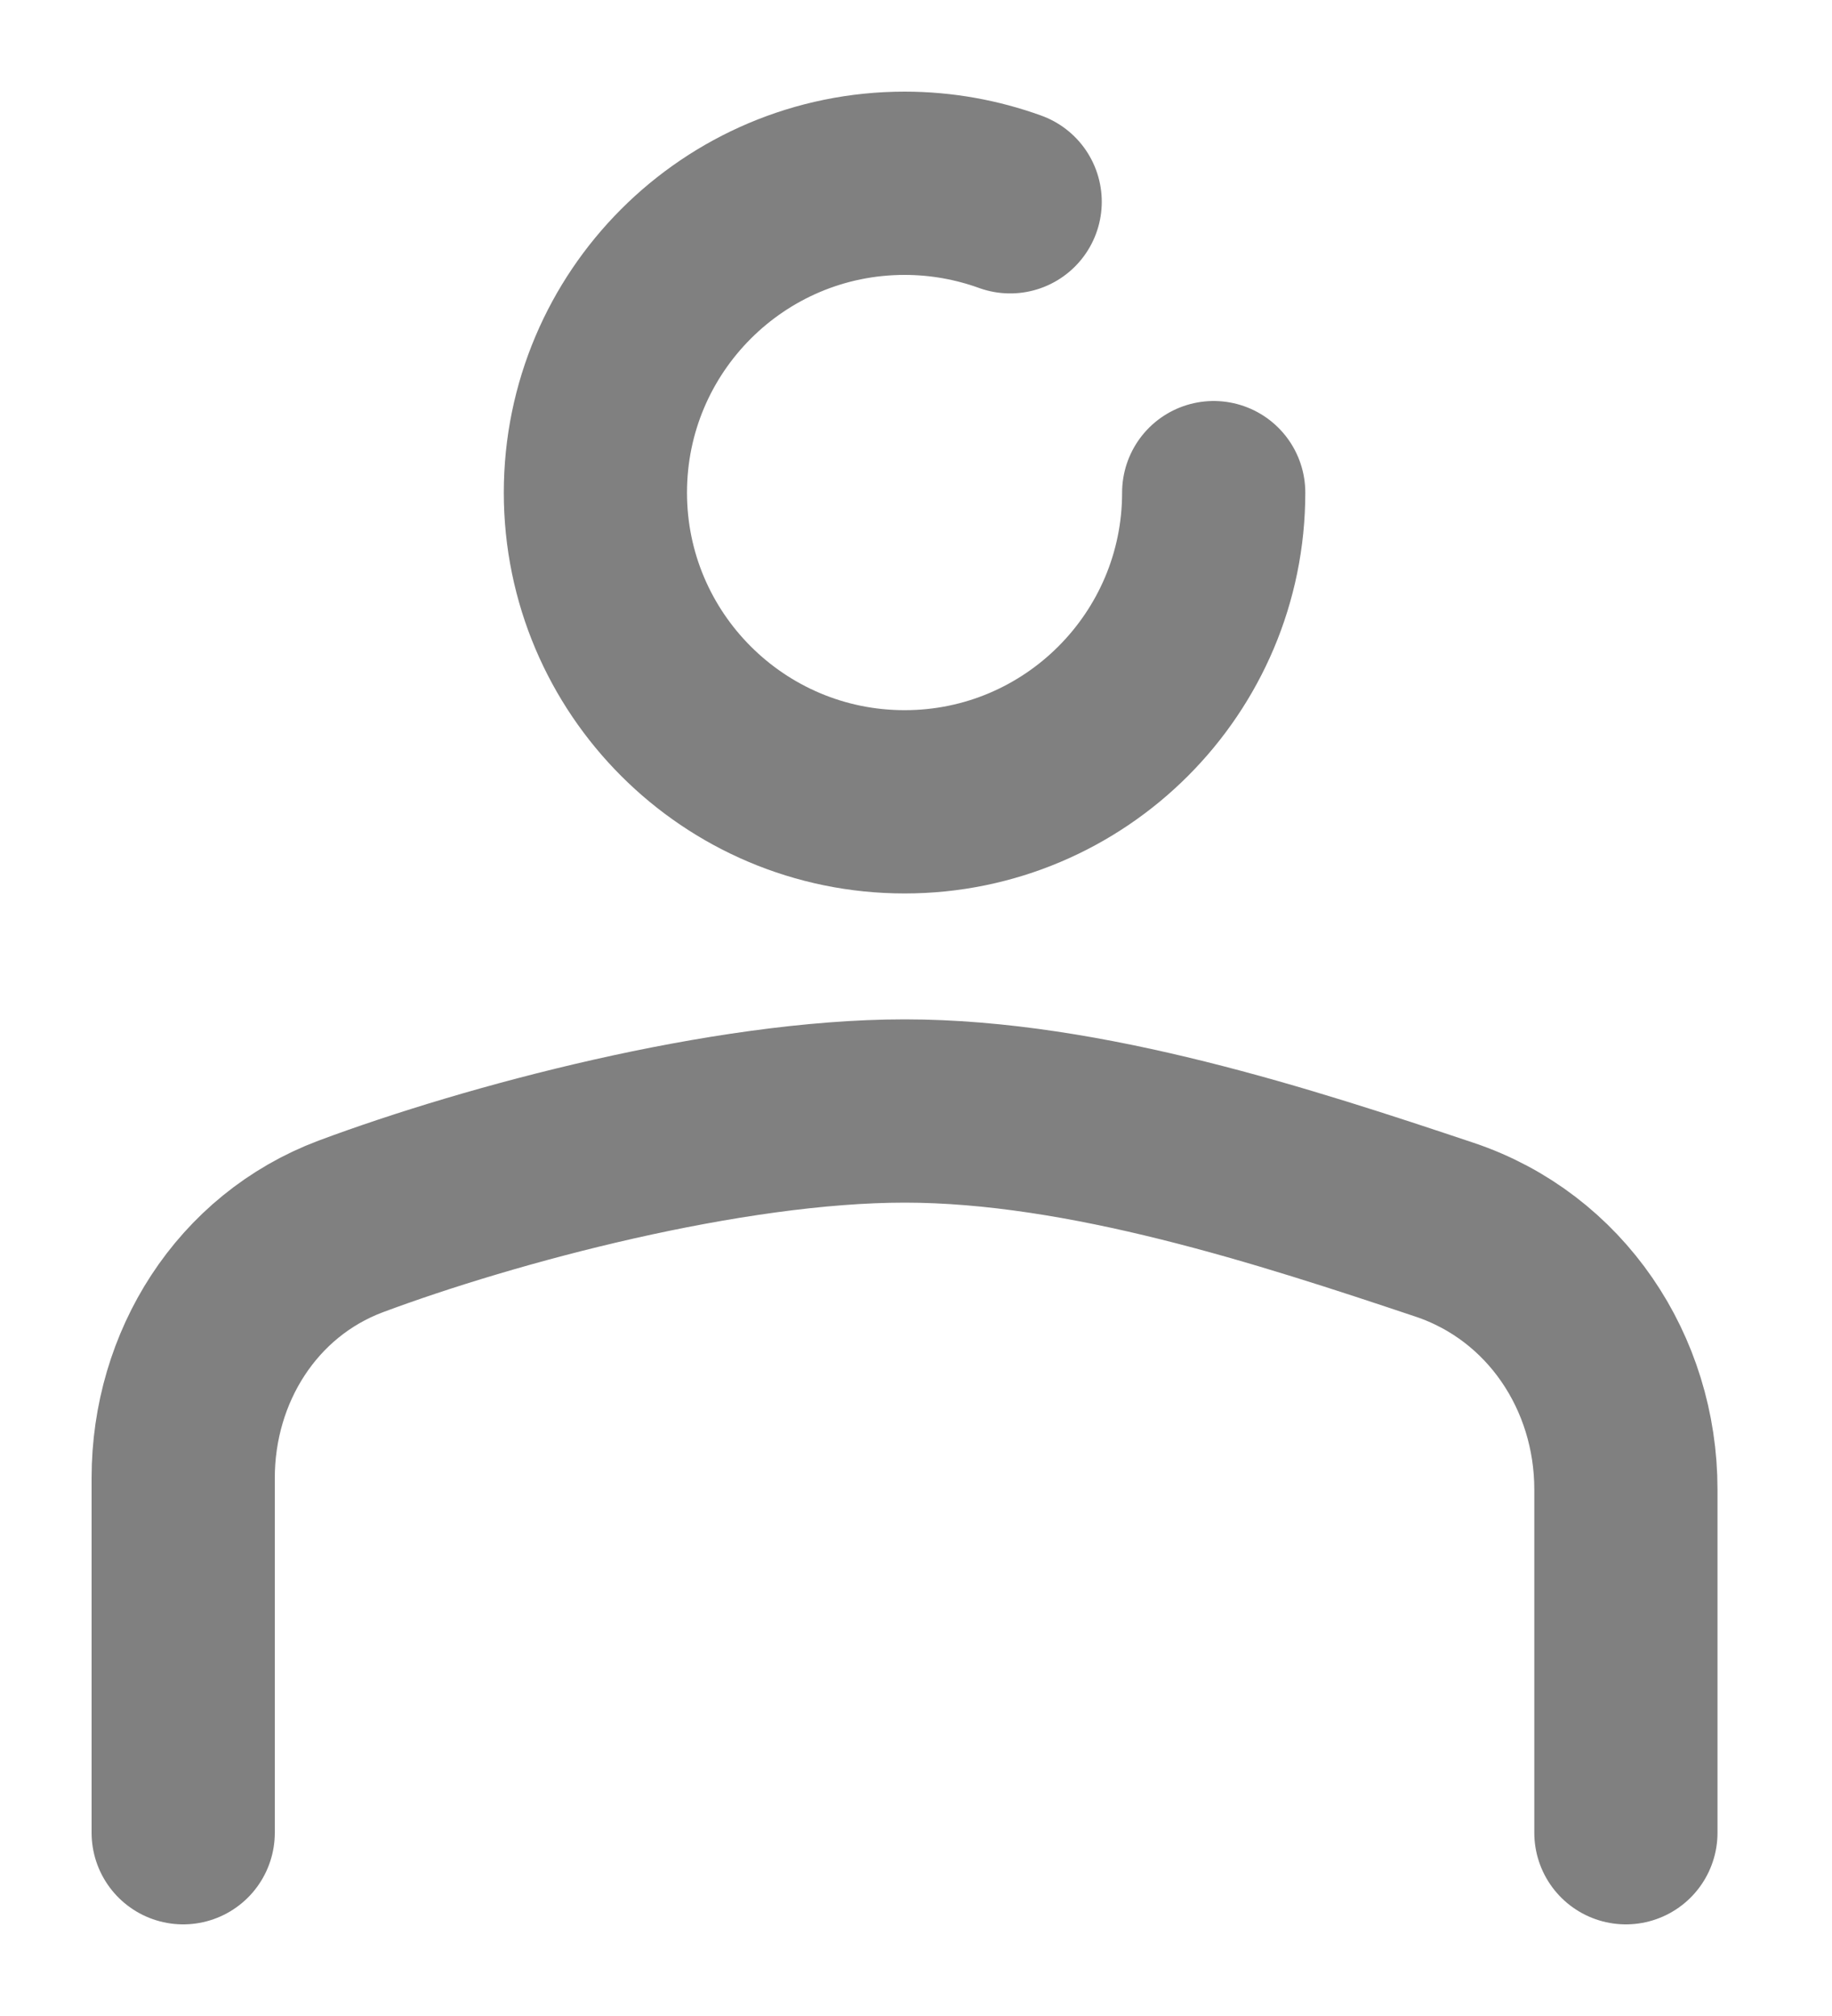 <svg xmlns="http://www.w3.org/2000/svg" width="10" height="11" viewBox="0 0 10 11" fill="none">
					<path d="M6.625 2.688C6.625 3.619 5.869 4.375 4.938 4.375C4.006 4.375 3.25 3.619 3.25 2.688C3.25 1.756 4.006 1 4.938 1C5.14 1 5.334 1.036 5.514 1.101" stroke="#808080" stroke-linecap="round"></path>
					<path d="M1 10V8.064C1 7.459 1.347 6.905 1.914 6.692C2.68 6.406 3.97 6.062 4.938 6.062C5.925 6.062 7.022 6.421 7.886 6.71C8.491 6.913 8.875 7.489 8.875 8.127V10" stroke="#808080" stroke-linecap="round"></path>
				</svg>